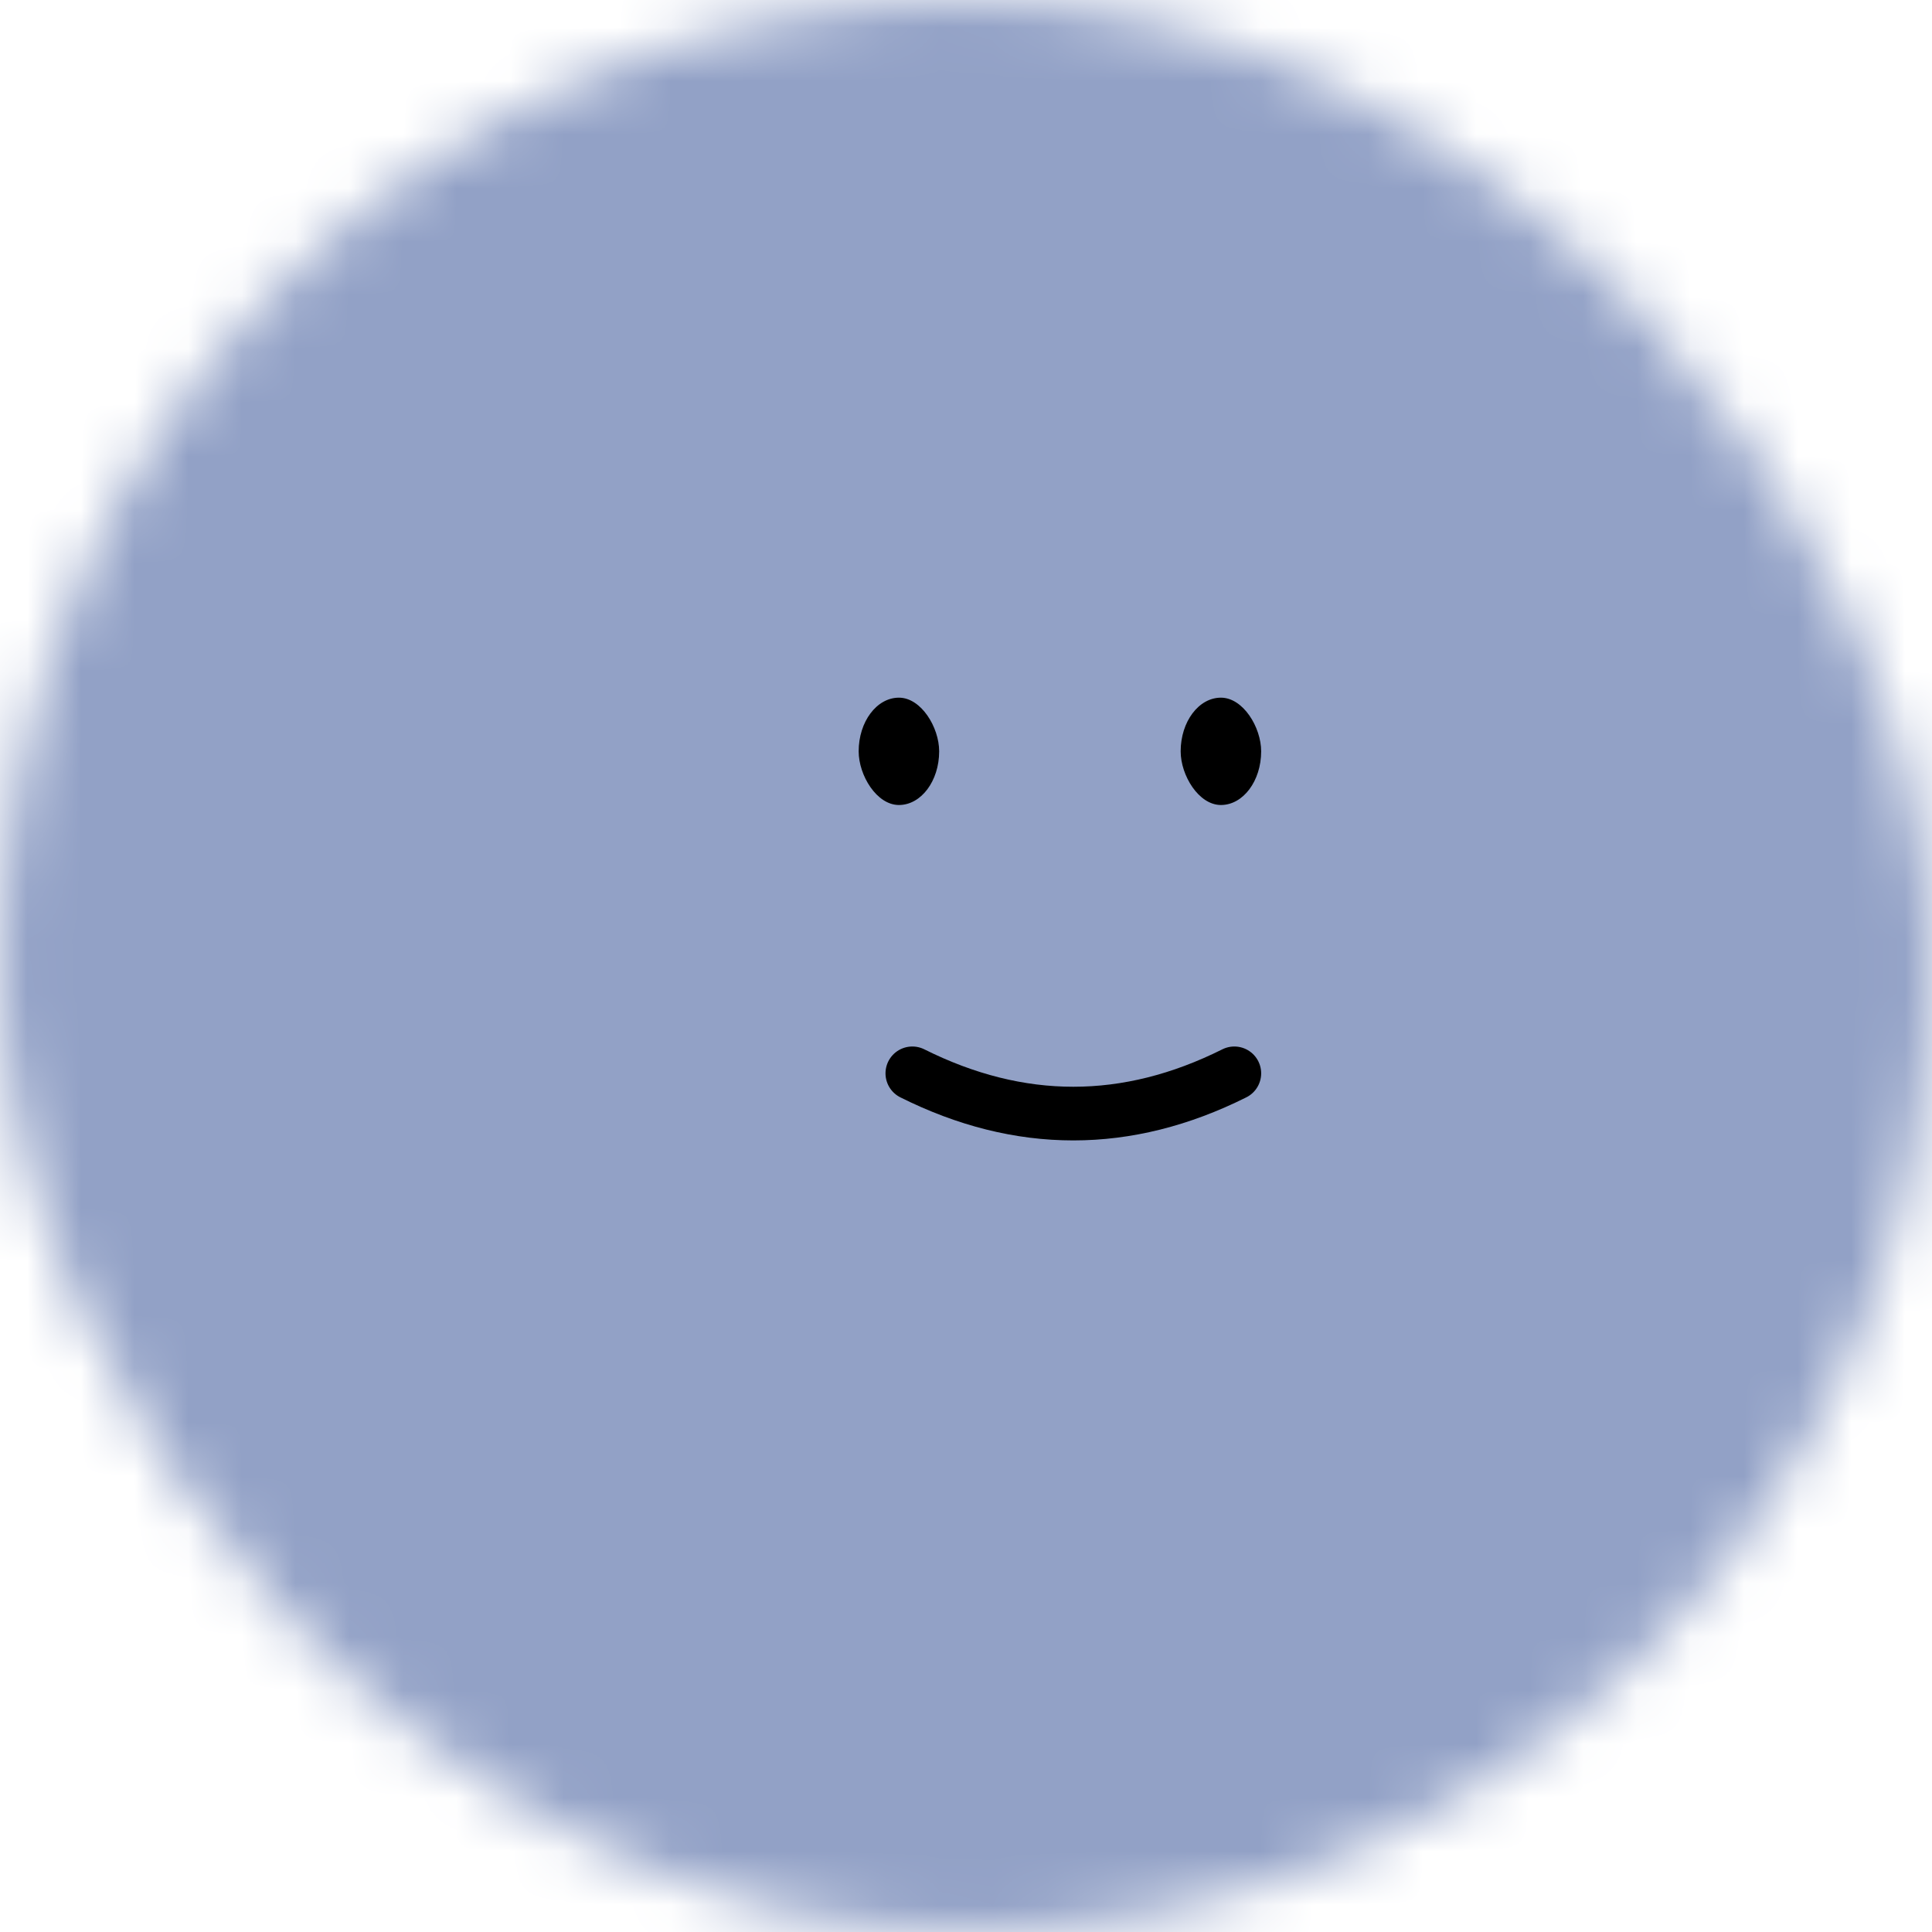 <svg viewBox="0 0 36 36" fill="none" xmlns="http://www.w3.org/2000/svg" width="80" height="80" data-reactroot=""><mask id="mask__beam" maskUnits="userSpaceOnUse" x="0" y="0" width="36" height="36"><rect width="36" height="36" rx="72" fill="white"/></mask><g mask="url(#mask__beam)"><rect width="36" height="36" fill="#C271B4"/><rect x="0" y="0" width="36" height="36" transform="translate(4 4) rotate(170 18 18) scale(1.2)" fill="#92A1C6" rx="6"/><g transform="translate(2 -1) rotate(0 18 18)"><path d="M15 21c2 1 4 1 6 0" stroke="black" fill="none" stroke-linecap="round"/><rect x="14" y="14" width="1.5" height="2" rx="1" stroke="none" fill="black"/><rect x="20" y="14" width="1.5" height="2" rx="1" stroke="none" fill="black"/></g></g></svg>